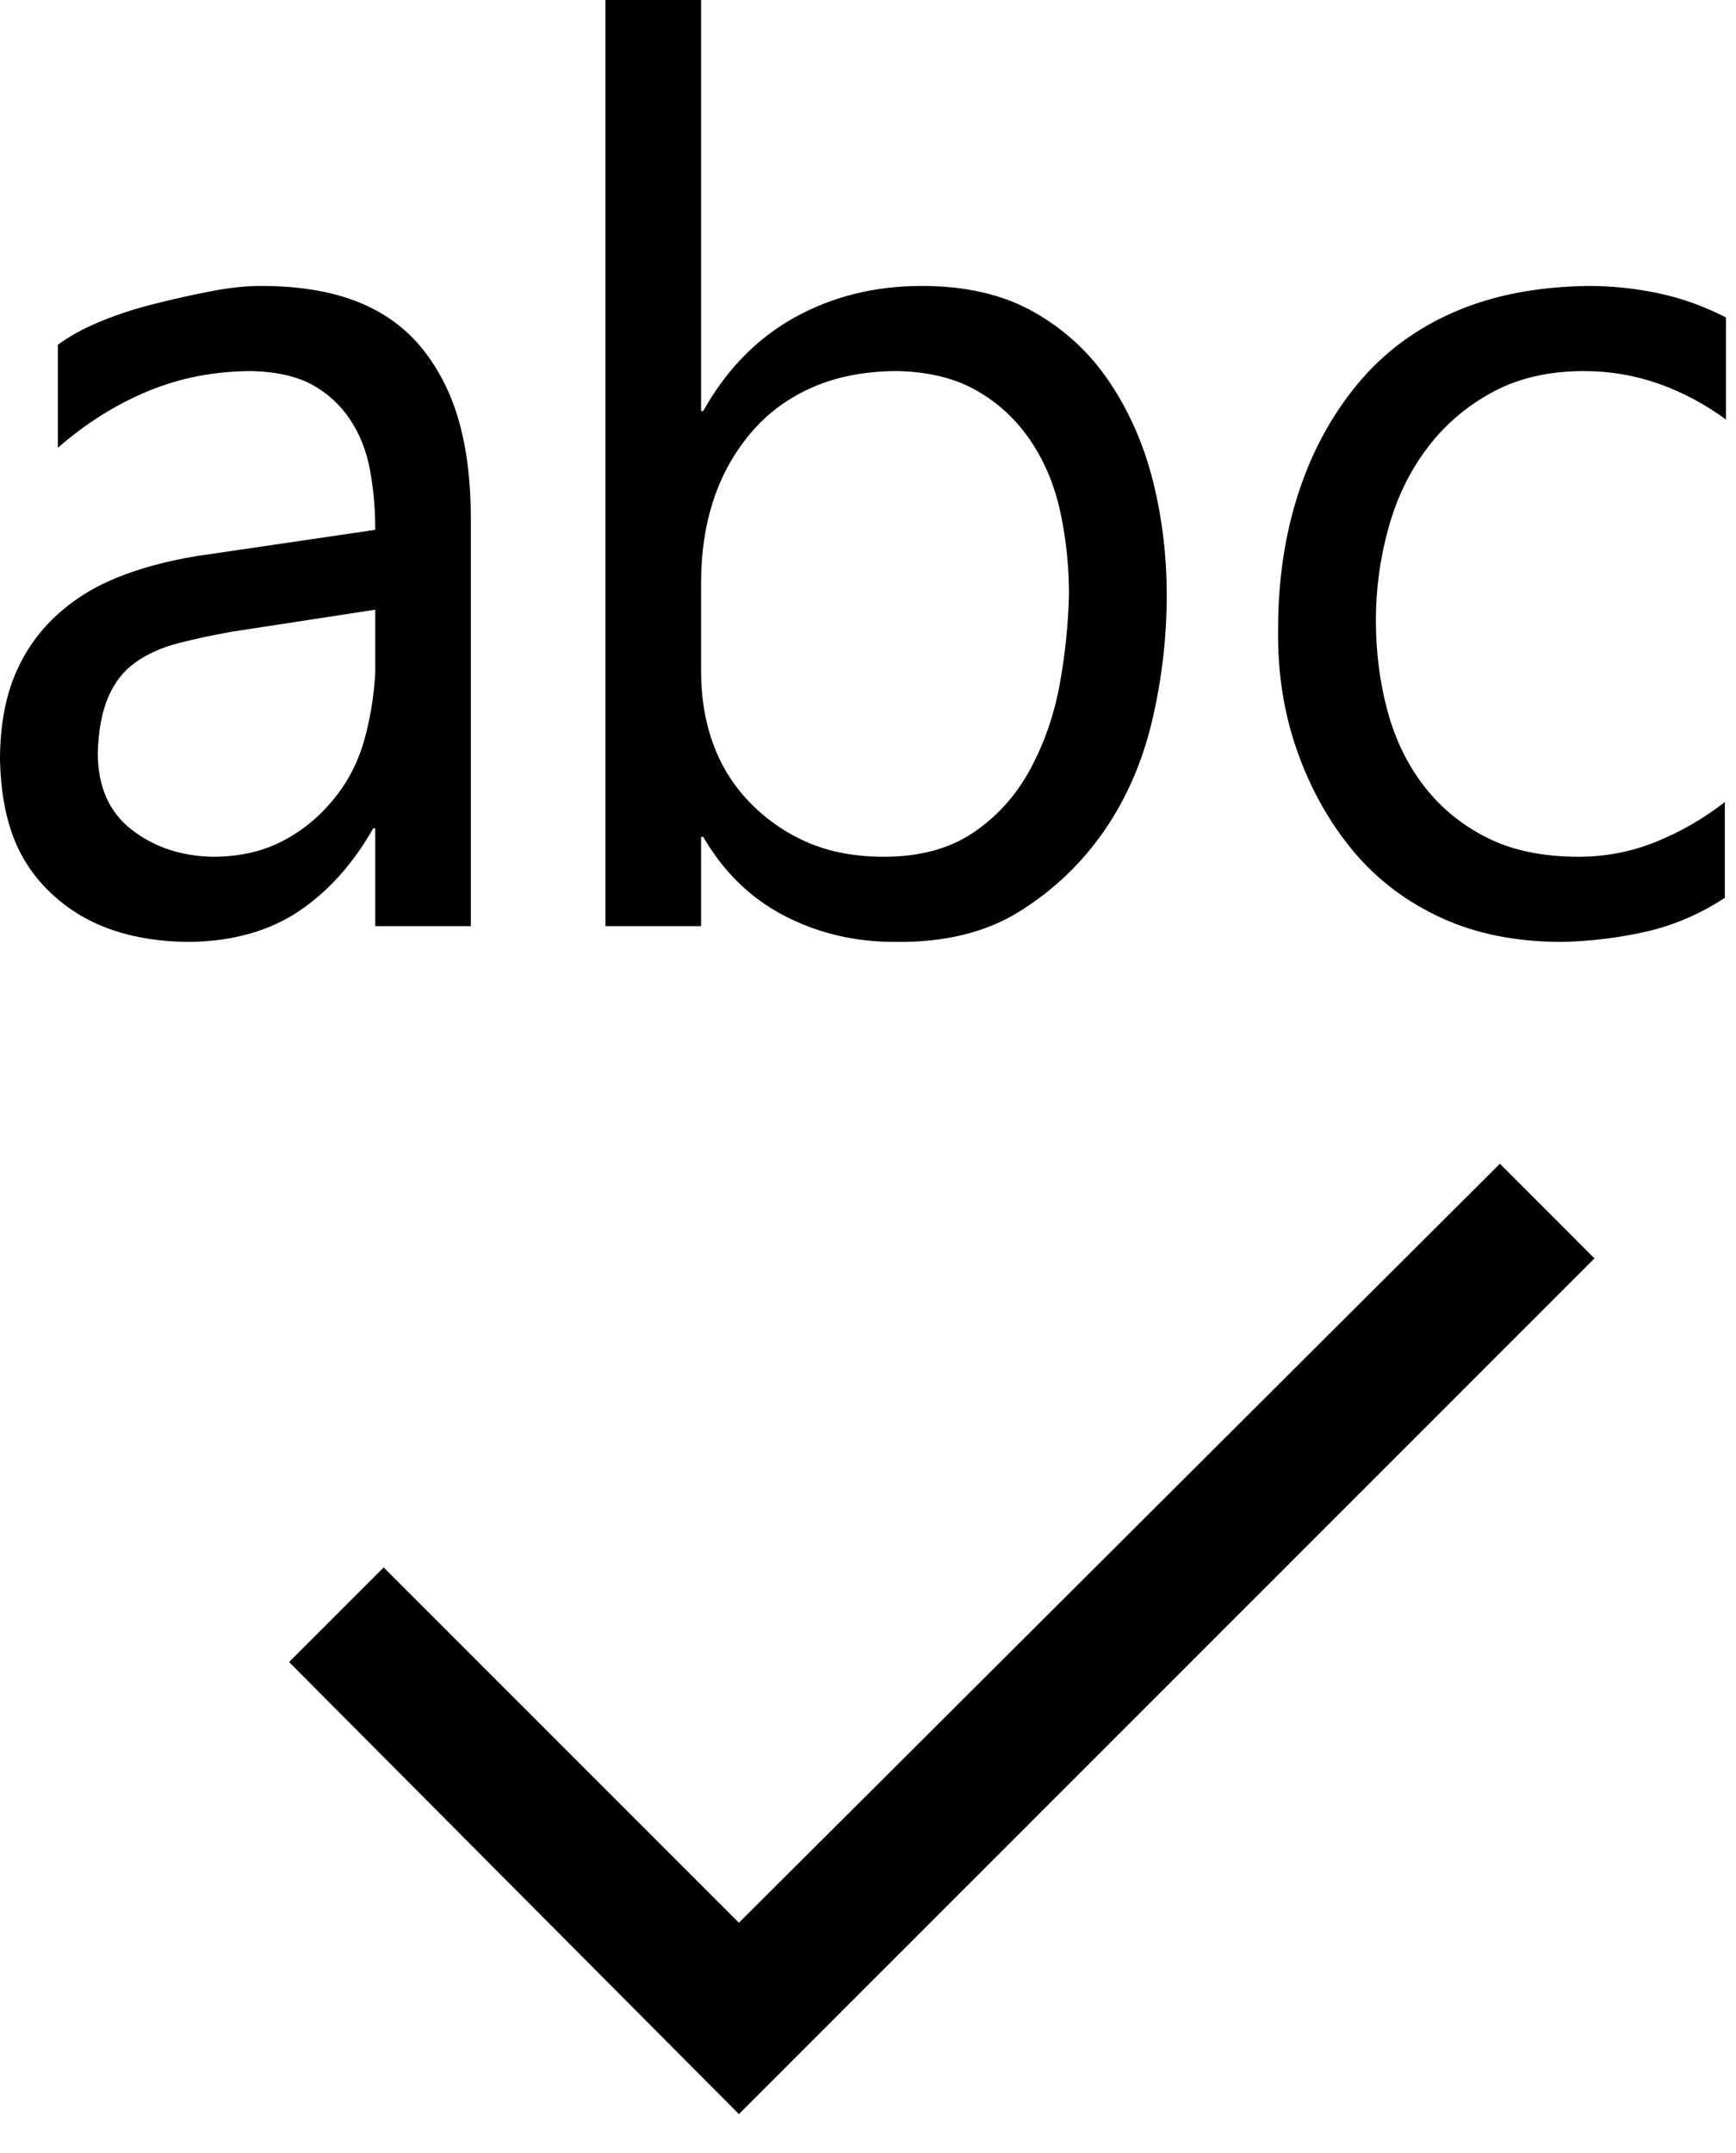<svg width="25" height="31" viewBox="0 0 25 31" fill="none" xmlns="http://www.w3.org/2000/svg">
<path d="M5.374 11.928C5.081 12.442 4.723 12.841 4.299 13.123C3.875 13.406 3.355 13.552 2.74 13.562C2.336 13.562 1.968 13.507 1.635 13.396C1.302 13.285 1.009 13.113 0.757 12.881C0.505 12.649 0.318 12.377 0.197 12.064C0.076 11.751 0.01 11.378 0 10.944C0 10.49 0.066 10.096 0.197 9.763C0.328 9.43 0.52 9.143 0.772 8.9C1.024 8.658 1.322 8.466 1.665 8.325C2.008 8.184 2.397 8.078 2.831 8.007L5.404 7.629C5.404 7.326 5.379 7.039 5.328 6.766C5.278 6.494 5.182 6.251 5.041 6.04C4.899 5.828 4.718 5.661 4.496 5.54C4.274 5.419 3.986 5.353 3.633 5.343C3.098 5.343 2.598 5.439 2.134 5.631C1.67 5.823 1.236 6.095 0.833 6.448V4.965C0.994 4.844 1.196 4.733 1.438 4.632C1.68 4.531 1.943 4.445 2.225 4.375C2.508 4.304 2.78 4.243 3.042 4.193C3.305 4.142 3.542 4.117 3.754 4.117C4.299 4.117 4.763 4.193 5.146 4.344C5.53 4.496 5.843 4.723 6.085 5.025C6.327 5.328 6.504 5.681 6.615 6.085C6.726 6.489 6.781 6.953 6.781 7.478V13.335H5.404V11.928H5.374ZM3.058 12.336C3.431 12.336 3.759 12.266 4.042 12.124C4.324 11.983 4.571 11.787 4.783 11.534C4.995 11.282 5.146 10.999 5.237 10.687C5.328 10.374 5.384 10.041 5.404 9.688V8.779L3.33 9.097C3.048 9.148 2.79 9.203 2.558 9.264C2.326 9.324 2.124 9.415 1.953 9.536C1.781 9.657 1.65 9.824 1.559 10.036C1.468 10.248 1.418 10.515 1.408 10.838C1.408 11.322 1.569 11.691 1.892 11.943C2.215 12.195 2.604 12.326 3.058 12.336ZM10.096 12.049V13.335H8.719V0H10.096V5.918H10.127C10.46 5.323 10.898 4.874 11.443 4.571C11.988 4.269 12.599 4.117 13.275 4.117C13.911 4.117 14.45 4.243 14.895 4.496C15.338 4.748 15.702 5.086 15.984 5.51C16.267 5.934 16.474 6.408 16.605 6.933C16.736 7.457 16.802 8.002 16.802 8.567C16.802 9.183 16.731 9.788 16.59 10.384C16.449 10.979 16.216 11.509 15.894 11.973C15.571 12.437 15.167 12.821 14.683 13.123C14.198 13.426 13.598 13.573 12.881 13.562C12.306 13.562 11.776 13.436 11.292 13.184C10.808 12.932 10.419 12.553 10.127 12.049H10.096ZM10.096 8.401V9.657C10.096 10.051 10.157 10.409 10.278 10.732C10.399 11.055 10.581 11.337 10.823 11.58C11.065 11.822 11.342 12.008 11.655 12.14C11.968 12.271 12.326 12.336 12.73 12.336C13.245 12.336 13.674 12.22 14.017 11.988C14.36 11.756 14.632 11.454 14.834 11.08C15.036 10.707 15.177 10.303 15.258 9.869C15.338 9.435 15.384 8.996 15.394 8.552C15.394 8.159 15.354 7.77 15.273 7.387C15.192 7.003 15.051 6.66 14.849 6.357C14.647 6.055 14.39 5.812 14.077 5.631C13.764 5.449 13.381 5.353 12.927 5.343C12.473 5.343 12.069 5.419 11.716 5.57C11.363 5.722 11.065 5.939 10.823 6.221C10.581 6.504 10.399 6.827 10.278 7.19C10.157 7.553 10.096 7.957 10.096 8.401ZM22.811 5.343C22.306 5.343 21.867 5.444 21.494 5.646C21.121 5.848 20.808 6.115 20.556 6.448C20.303 6.781 20.117 7.165 19.996 7.599C19.875 8.033 19.814 8.477 19.814 8.931C19.814 9.385 19.869 9.819 19.98 10.232C20.091 10.646 20.268 11.009 20.51 11.322C20.752 11.635 21.055 11.882 21.419 12.064C21.782 12.246 22.221 12.336 22.735 12.336C23.119 12.336 23.487 12.266 23.84 12.124C24.194 11.983 24.526 11.791 24.839 11.549V12.927C24.486 13.159 24.113 13.32 23.719 13.411C23.326 13.502 22.917 13.552 22.493 13.562C21.837 13.562 21.257 13.447 20.752 13.214C20.248 12.982 19.824 12.659 19.481 12.246C19.138 11.832 18.87 11.352 18.679 10.808C18.487 10.263 18.396 9.677 18.406 9.052C18.406 8.355 18.502 7.71 18.694 7.114C18.886 6.519 19.168 5.994 19.541 5.54C19.915 5.086 20.379 4.738 20.934 4.496C21.489 4.253 22.135 4.127 22.872 4.117C23.215 4.117 23.553 4.153 23.886 4.223C24.219 4.294 24.542 4.41 24.855 4.571V6.04C24.552 5.818 24.229 5.646 23.886 5.525C23.543 5.404 23.184 5.343 22.811 5.343ZM10.641 27.685L21.6 16.756L22.962 18.119L10.641 30.44L4.163 23.931L5.525 22.569L10.641 27.685Z" fill="black"/>
</svg>

